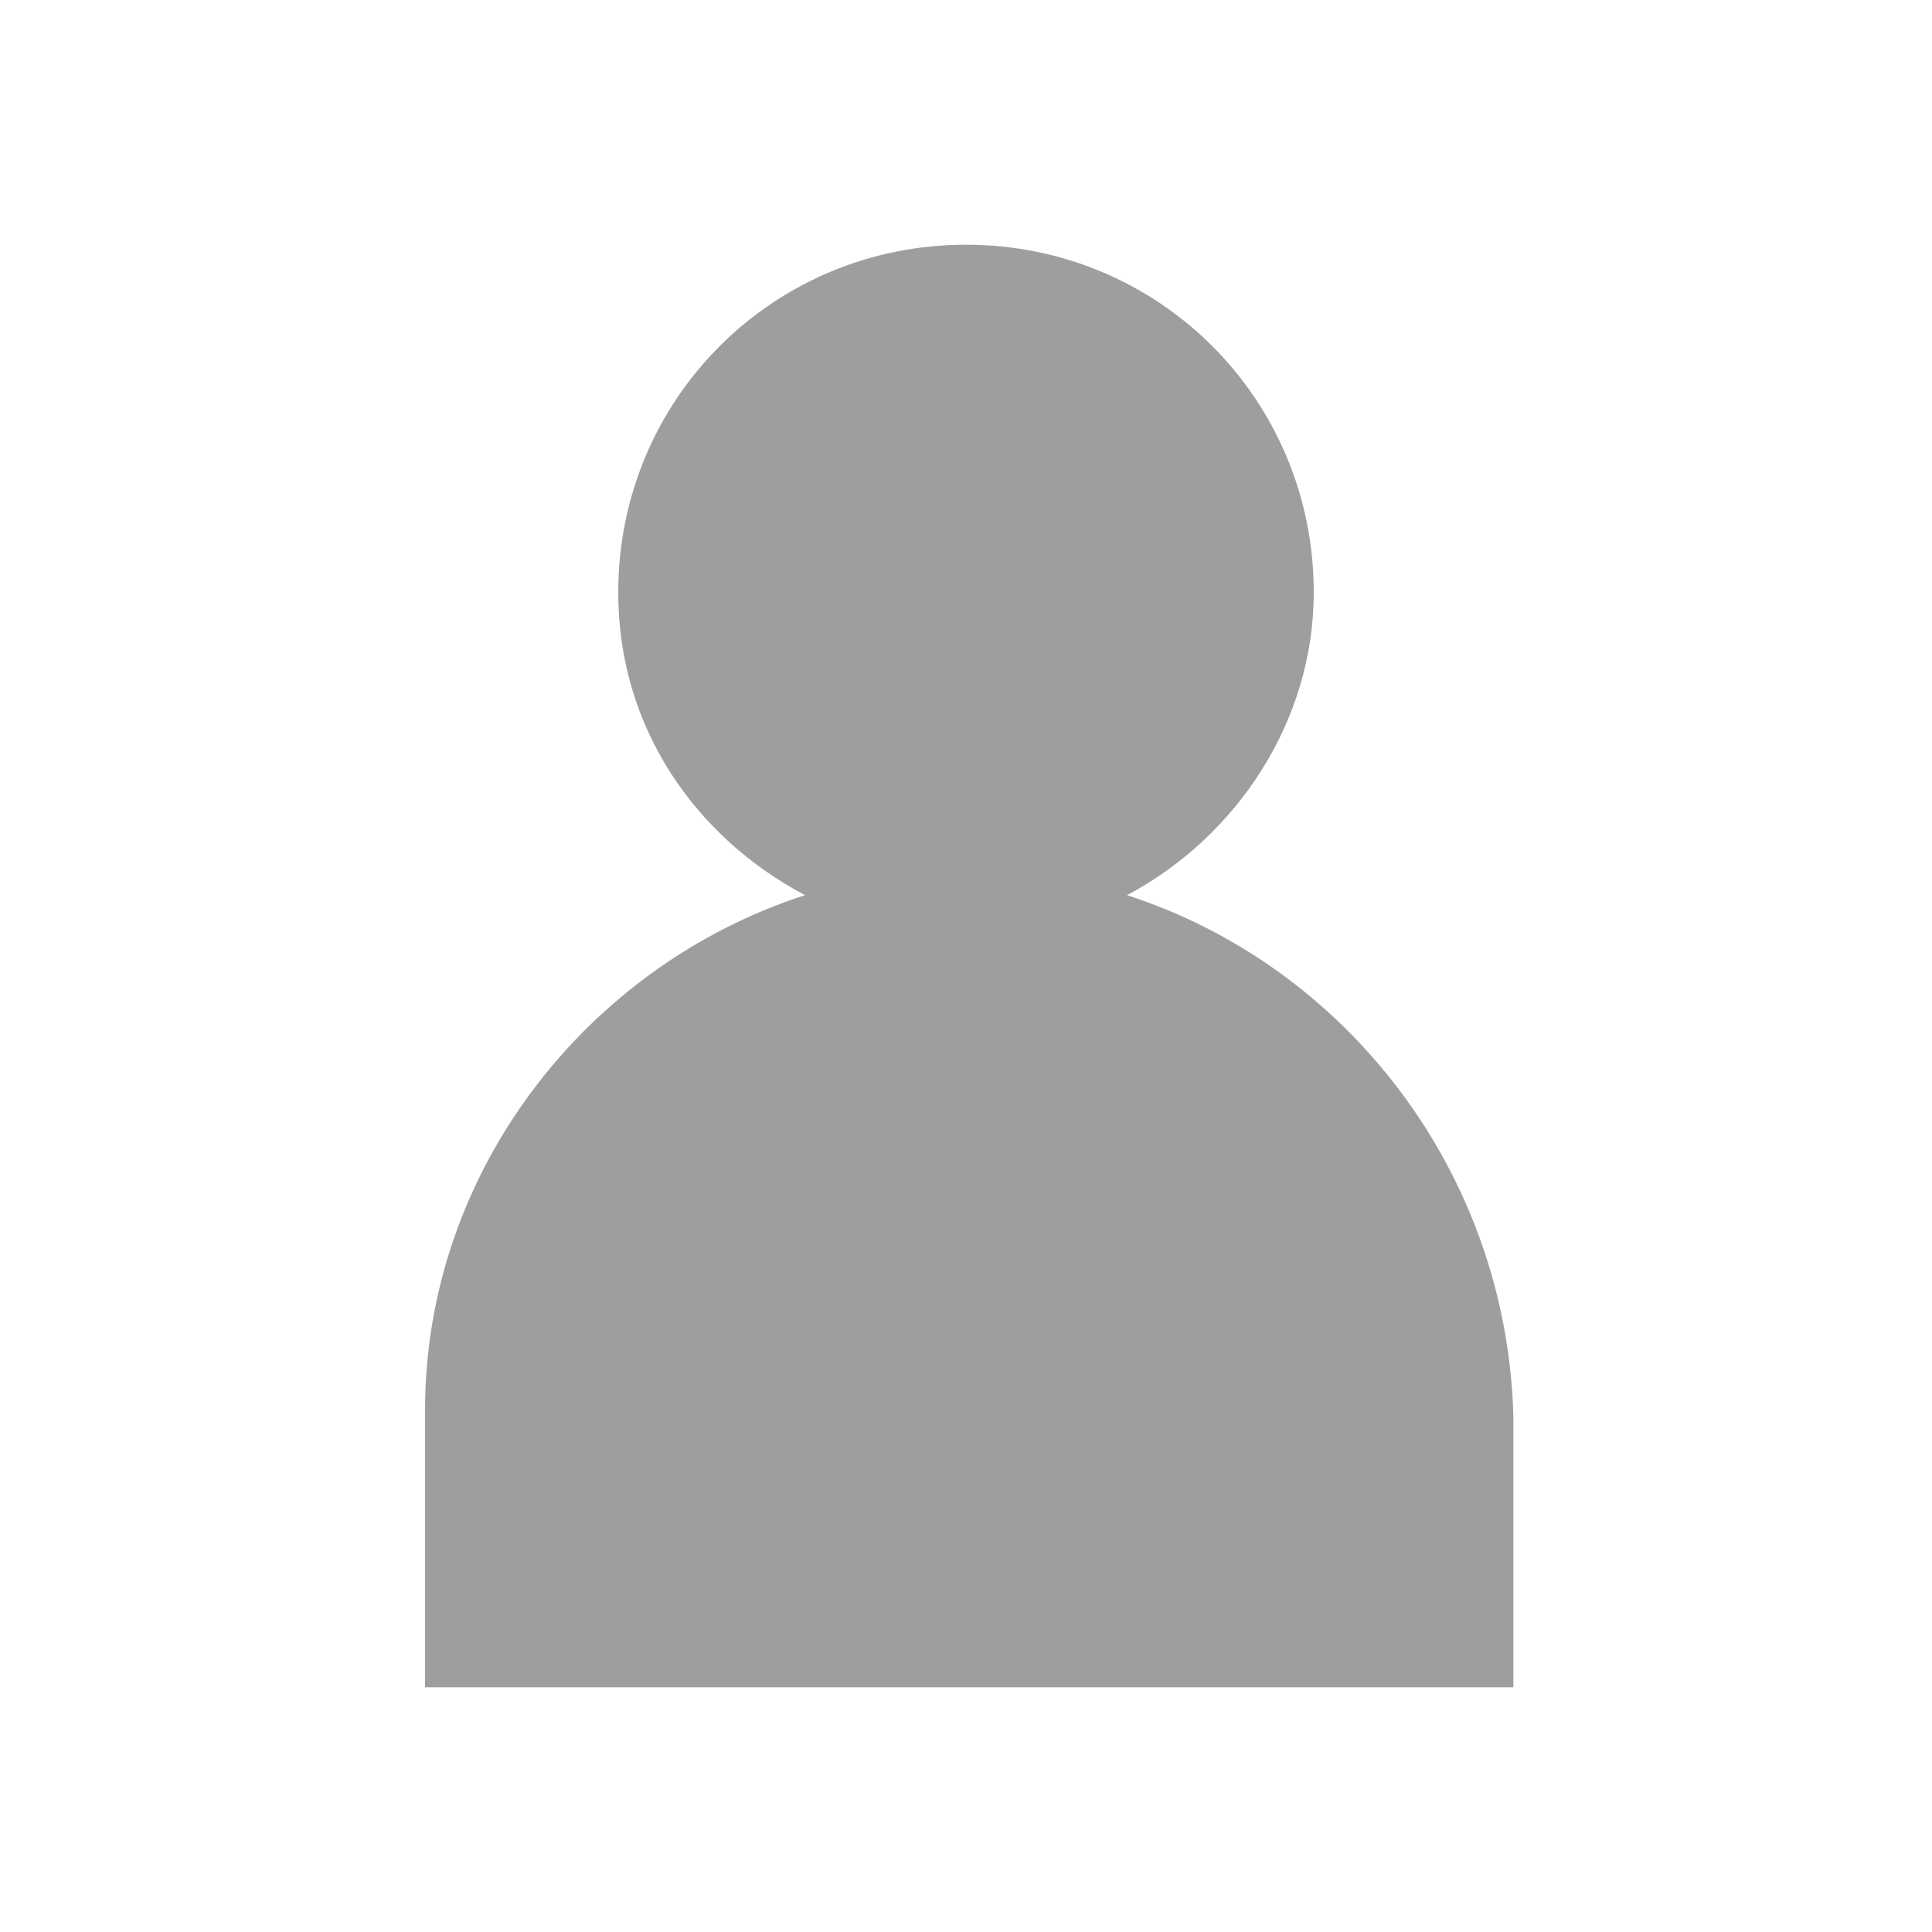 <?xml version="1.0" encoding="utf-8"?>
<!-- Generator: Adobe Illustrator 17.1.0, SVG Export Plug-In . SVG Version: 6.00 Build 0)  -->
<!DOCTYPE svg PUBLIC "-//W3C//DTD SVG 1.1//EN" "http://www.w3.org/Graphics/SVG/1.1/DTD/svg11.dtd">
<svg version="1.1" id="Слой_1" xmlns="http://www.w3.org/2000/svg" xmlns:xlink="http://www.w3.org/1999/xlink" x="0px" y="0px"
	 viewBox="0 0 30 30" style="enable-background:new 0 0 30 30;" xml:space="preserve">
<style type="text/css">
	.st0{fill:#9E9E9E;}
</style>
<path class="st0" d="M17.5,13.9c1.7-0.9,2.9-2.7,2.9-4.7c0-3-2.4-5.4-5.4-5.4c-3,0-5.4,2.4-5.4,5.4c0,2.1,1.2,3.8,2.9,4.7
	c-3.4,1.1-5.9,4.3-5.9,8v4.3h16.9V22C23.4,18.2,20.9,15,17.5,13.9z"/>
</svg>

